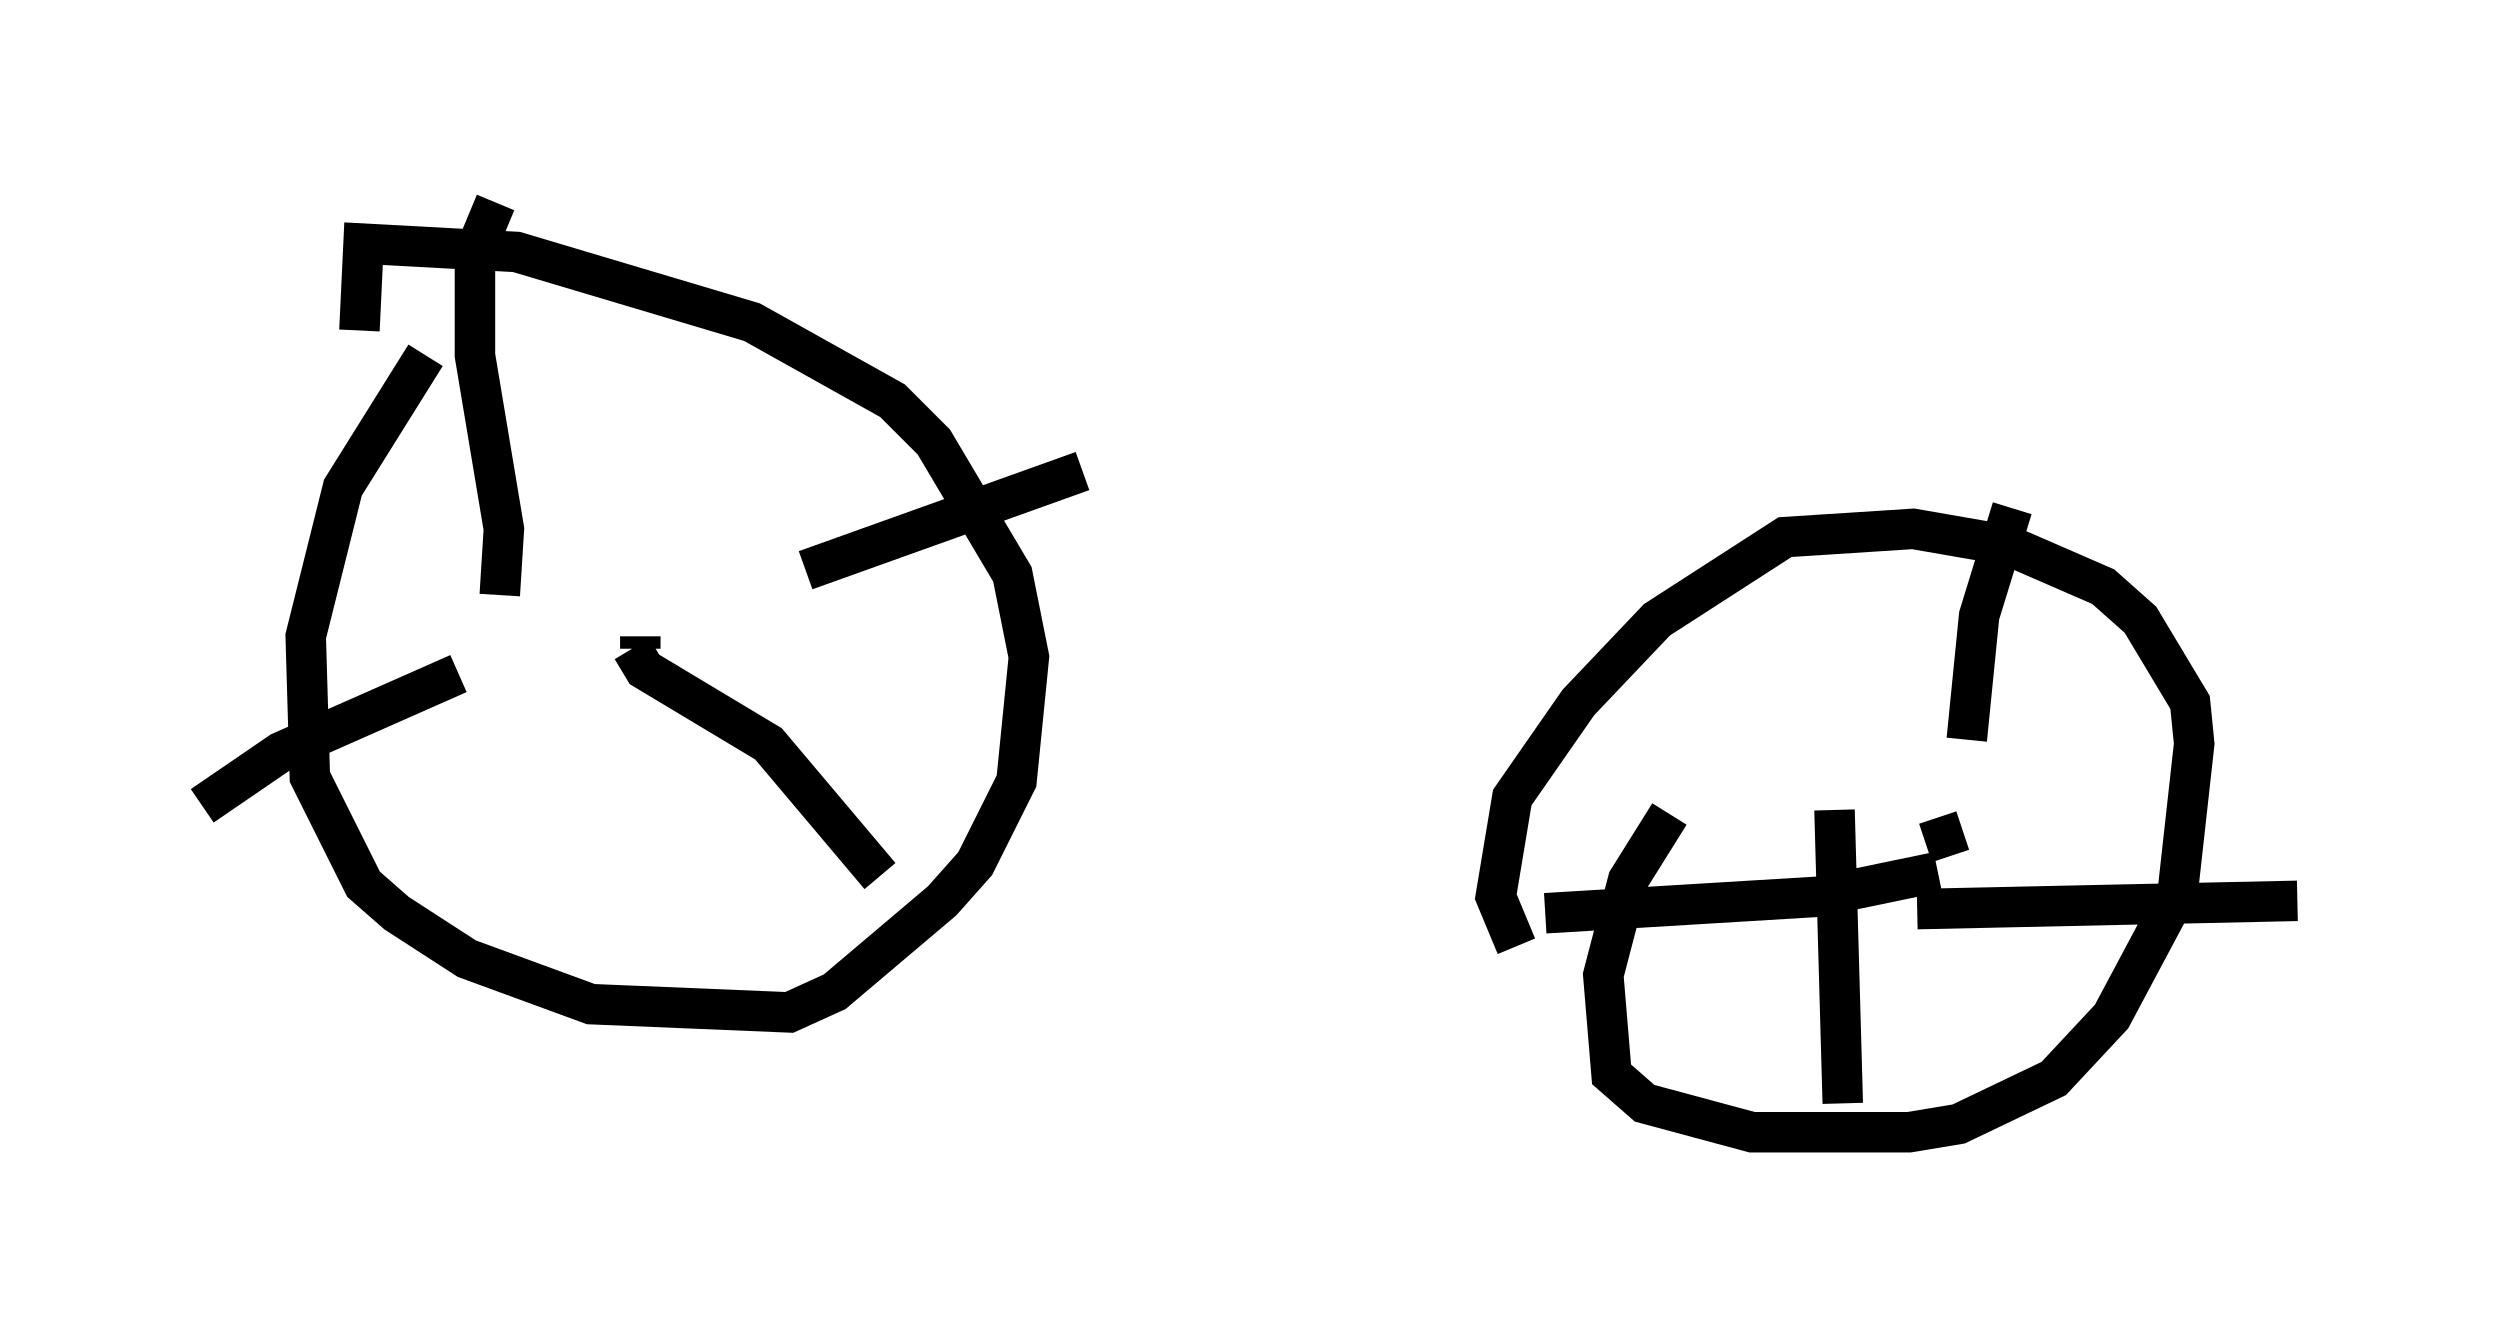 <?xml version="1.0" encoding="utf-8" ?>
<svg baseProfile="full" height="32.969" version="1.1" width="61.757" xmlns="http://www.w3.org/2000/svg" xmlns:ev="http://www.w3.org/2001/xml-events" xmlns:xlink="http://www.w3.org/1999/xlink"><defs /><rect fill="white" height="32.969" width="61.757" x="0" y="0" /><path d="M11.738, 8.675 m-1.225, 0.102 l-2.042, 3.267 -0.919, 3.675 l0.102, 3.471 1.327, 2.654 l0.817, 0.715 1.735, 1.123 l3.063, 1.123 4.9, 0.204 l1.123, -0.51 2.654, -2.246 l0.817, -0.919 1.021, -2.042 l0.306, -3.063 -0.408, -2.042 l-1.94, -3.267 -1.021, -1.021 l-3.471, -1.94 -5.819, -1.735 l-3.777, -0.204 -0.102, 2.144 m32.361, 11.944 l-1.021, 1.633 -0.613, 2.348 l0.204, 2.45 0.817, 0.715 l2.654, 0.715 3.879, 0.0 l1.225, -0.204 2.348, -1.123 l1.429, -1.531 1.633, -3.063 l0.408, -3.675 -0.102, -1.021 l-1.225, -2.042 -0.919, -0.817 l-2.348, -1.021 -2.348, -0.408 l-3.165, 0.204 -3.165, 2.042 l-1.94, 2.042 -1.633, 2.348 l-0.408, 2.45 0.51, 1.225 m11.025, -2.858 l-0.919, 0.306 m-31.748, -4.798 l0.0, -0.306 m4.083, -1.633 l6.84, -2.45 m-11.127, 4.39 l0.306, 0.51 3.063, 1.838 l2.756, 3.267 m-10.413, -5.002 l-4.39, 1.94 -1.94, 1.327 m7.35, -5.206 l0.102, -1.633 -0.715, -4.288 l0.0, -2.552 0.51, -1.225 m33.075, 15.006 l0.204, 7.248 m2.348, -5.717 l-2.96, 0.613 -6.738, 0.408 m10.413, -4.288 l0.306, -3.063 0.817, -2.654 m-2.348, 9.902 l9.392, -0.204 " fill="none" stroke="black" stroke-width="1" /></svg>
